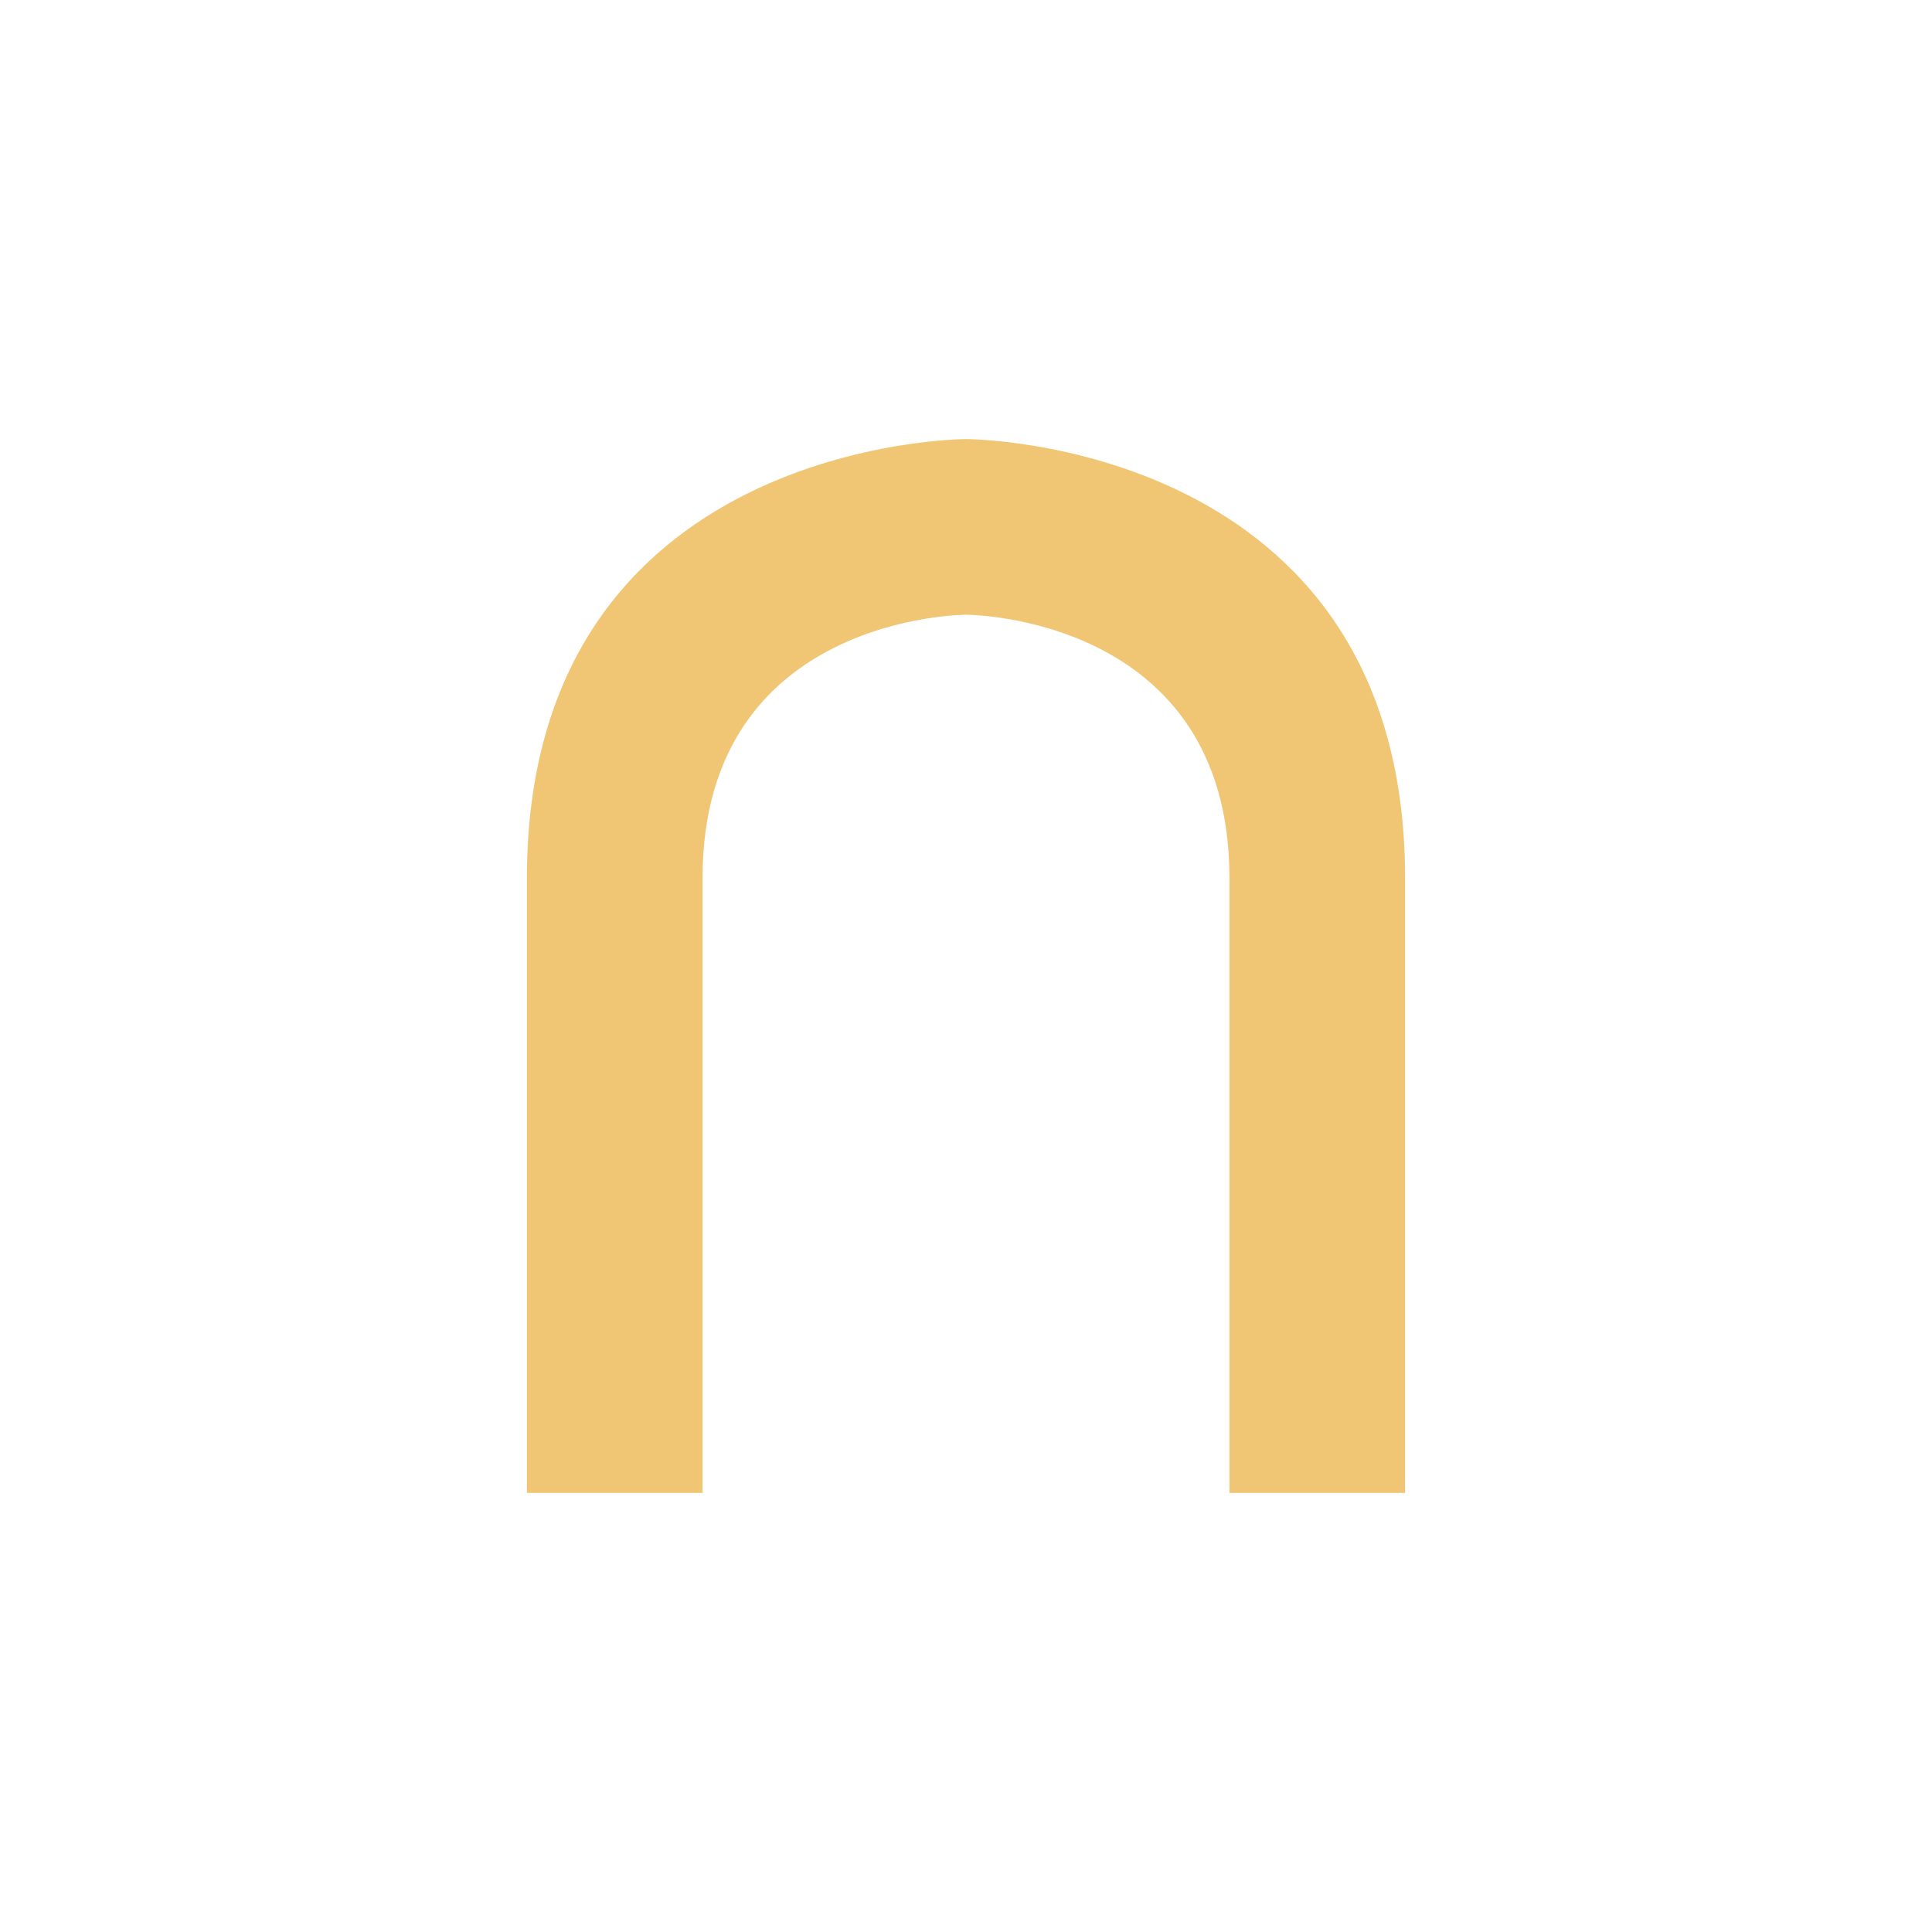 <svg xmlns="http://www.w3.org/2000/svg" width="22" height="22" version="1.1">
 <defs>
  <style id="current-color-scheme" type="text/css">
   .ColorScheme-Text { color:#f0c674; } .ColorScheme-Highlight { color:#4285f4; } .ColorScheme-NeutralText { color:#ff9800; } .ColorScheme-PositiveText { color:#4caf50; } .ColorScheme-NegativeText { color:#f44336; }
  </style>
 </defs>
 <g transform="translate(3,3)">
  <path style="fill:currentColor" class="ColorScheme-Text" d="M 8,2 C 8,2 3,2 3,7 V 14 H 5 V 7 C 5,4 8,4 8,4 8,4 11,4 11,7 V 14 H 13 V 7 C 13,2 8,2 8,2 Z"/>
 </g>
</svg>
